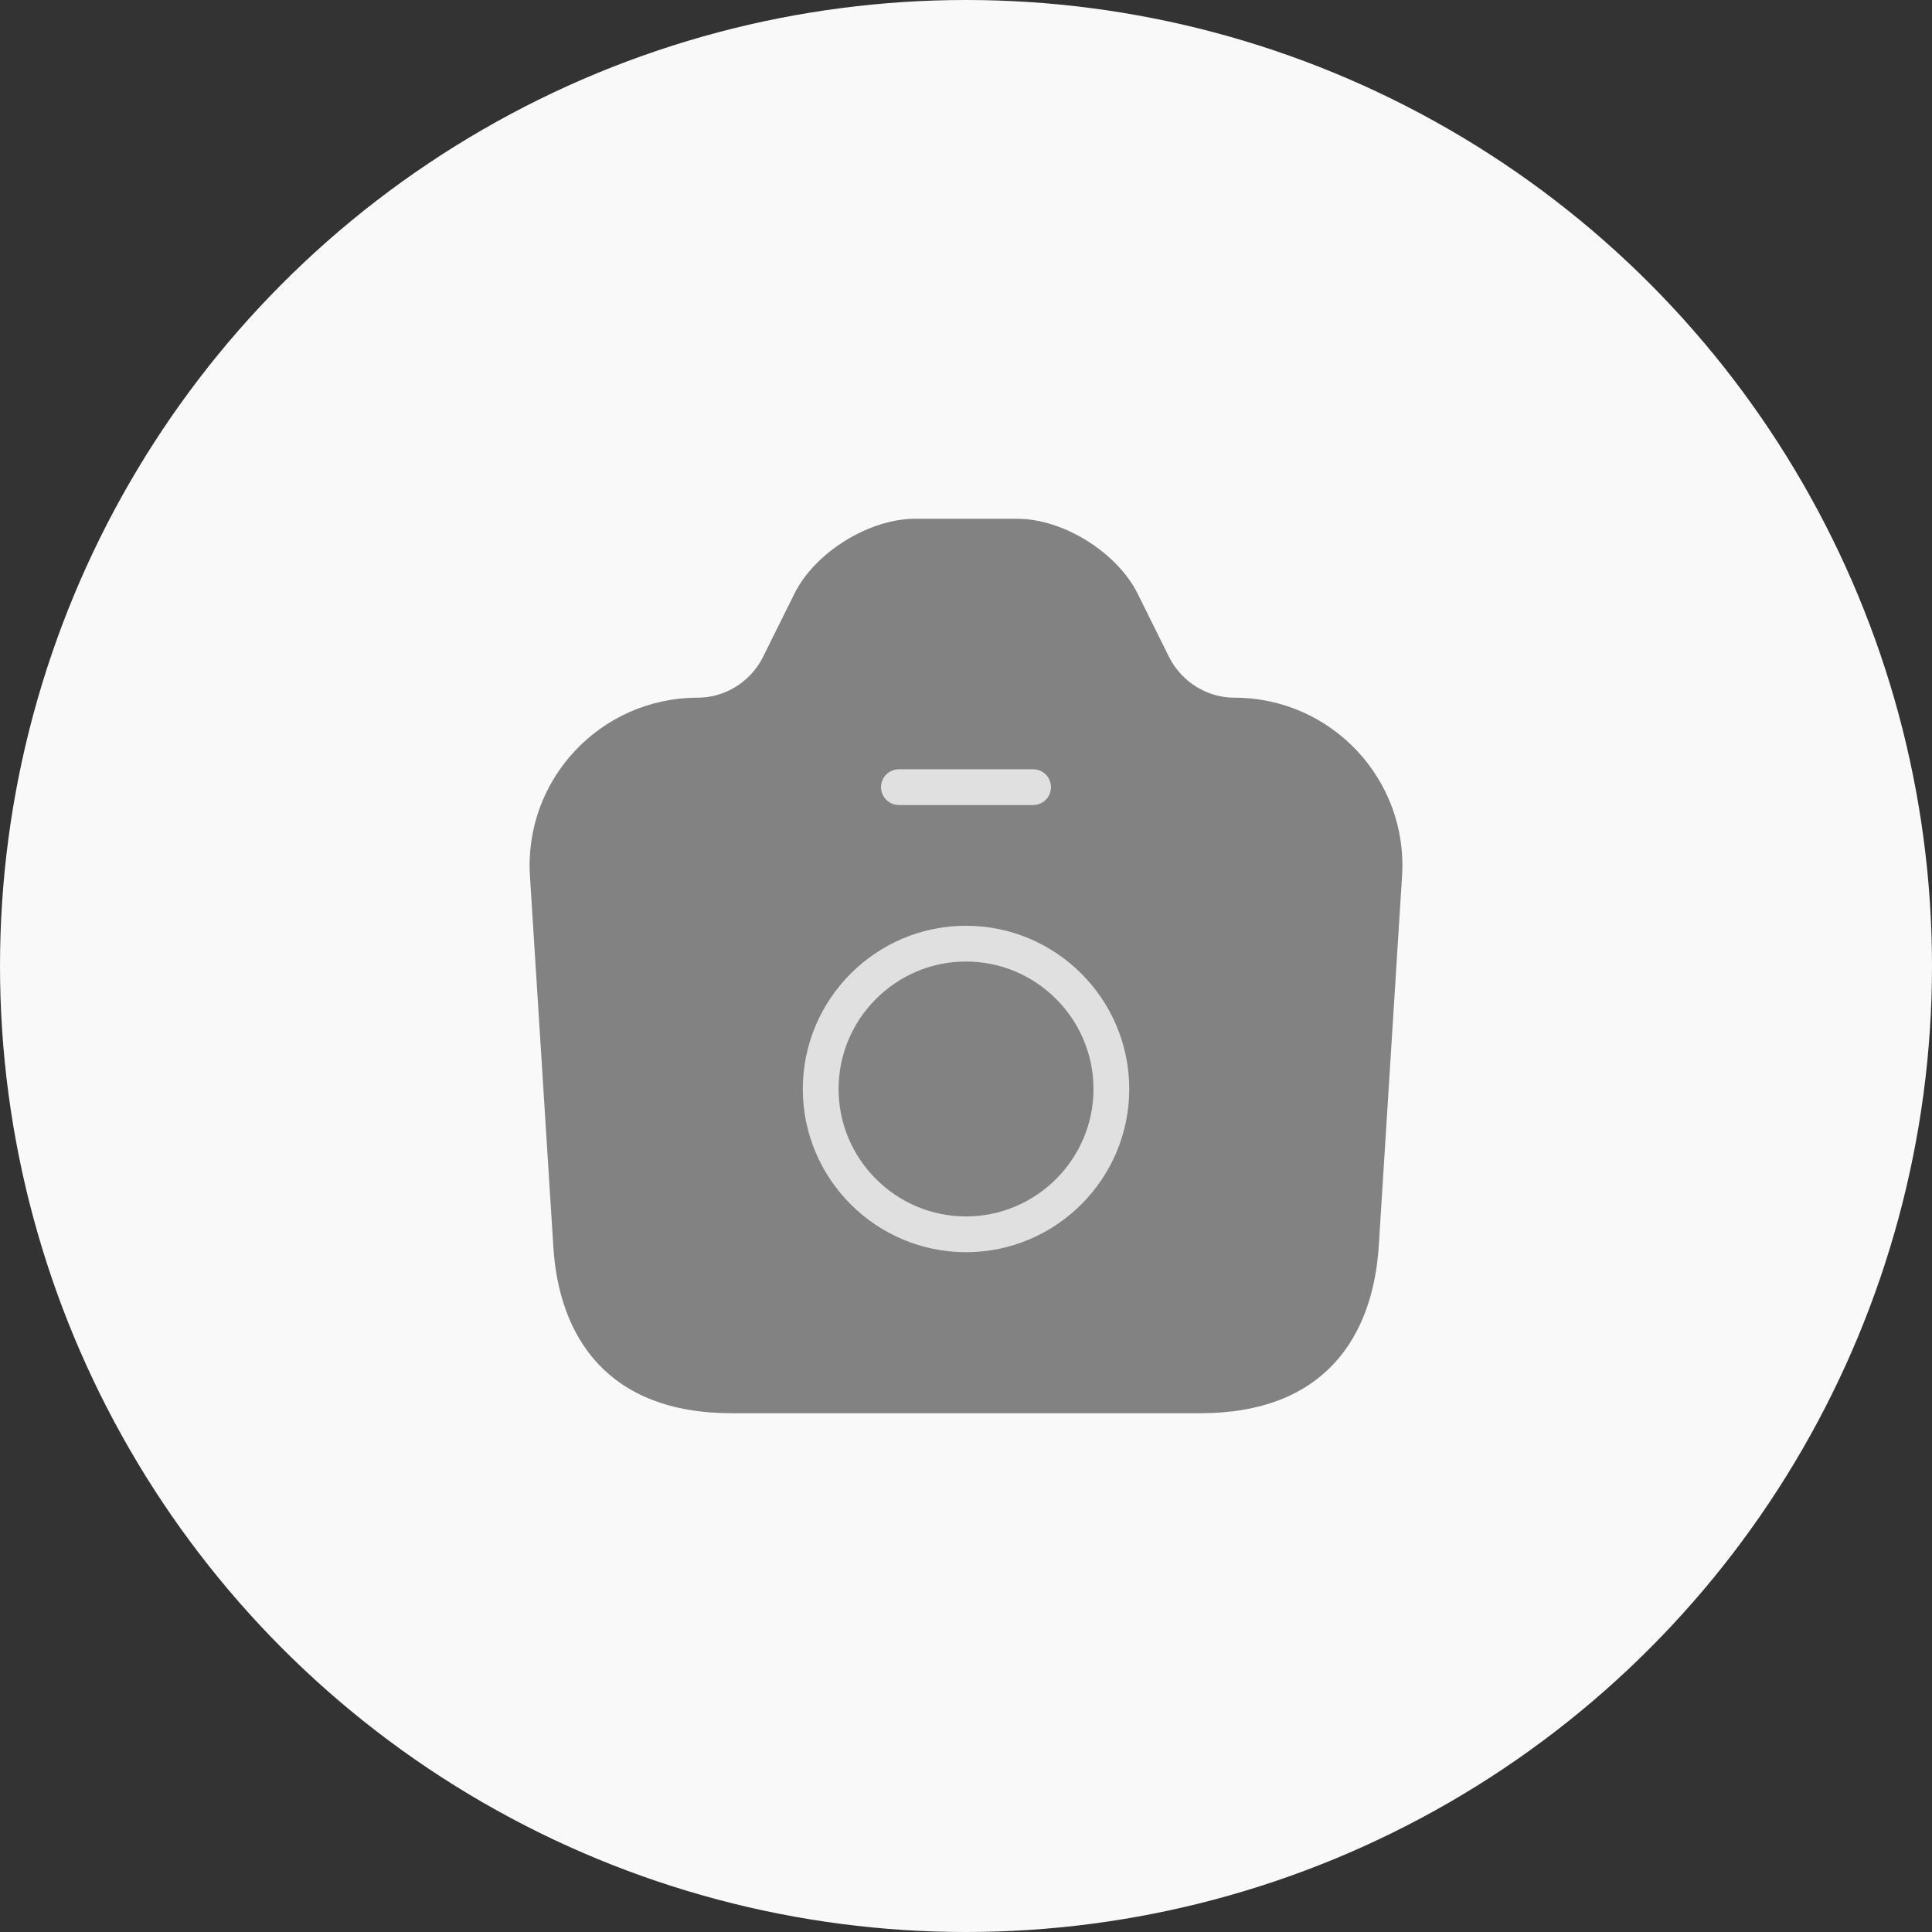 <svg width="33" height="33" viewBox="0 0 33 33" fill="none" xmlns="http://www.w3.org/2000/svg">
<rect x="0" y="0" width="33" height="33" fill="#333333" stroke="none"/>
<circle cx="16.5" cy="16.5" r="16.5" fill="#F9F9F9"/>
<path d="M12.498 24.139H20.503C22.611 24.139 23.452 22.848 23.551 21.274L23.948 14.965C24.055 13.315 22.741 11.917 21.084 11.917C20.618 11.917 20.19 11.649 19.976 11.237L19.426 10.129C19.075 9.434 18.158 8.861 17.379 8.861H15.63C14.843 8.861 13.926 9.434 13.575 10.129L13.025 11.237C12.811 11.649 12.383 11.917 11.917 11.917C10.259 11.917 8.946 13.315 9.052 14.965L9.45 21.274C9.541 22.848 10.389 24.139 12.498 24.139Z" fill="#828282"/>
<path d="M15.354 13.445H17.646" stroke="#E0E0E0" stroke-width="0.611" stroke-linecap="round" stroke-linejoin="round"/>
<path d="M16.5 21.083C17.868 21.083 18.983 19.968 18.983 18.601C18.983 17.233 17.868 16.118 16.5 16.118C15.133 16.118 14.018 17.233 14.018 18.601C14.018 19.968 15.133 21.083 16.5 21.083Z" stroke="#E0E0E0" stroke-width="0.611" stroke-linecap="round" stroke-linejoin="round"/>
</svg>
